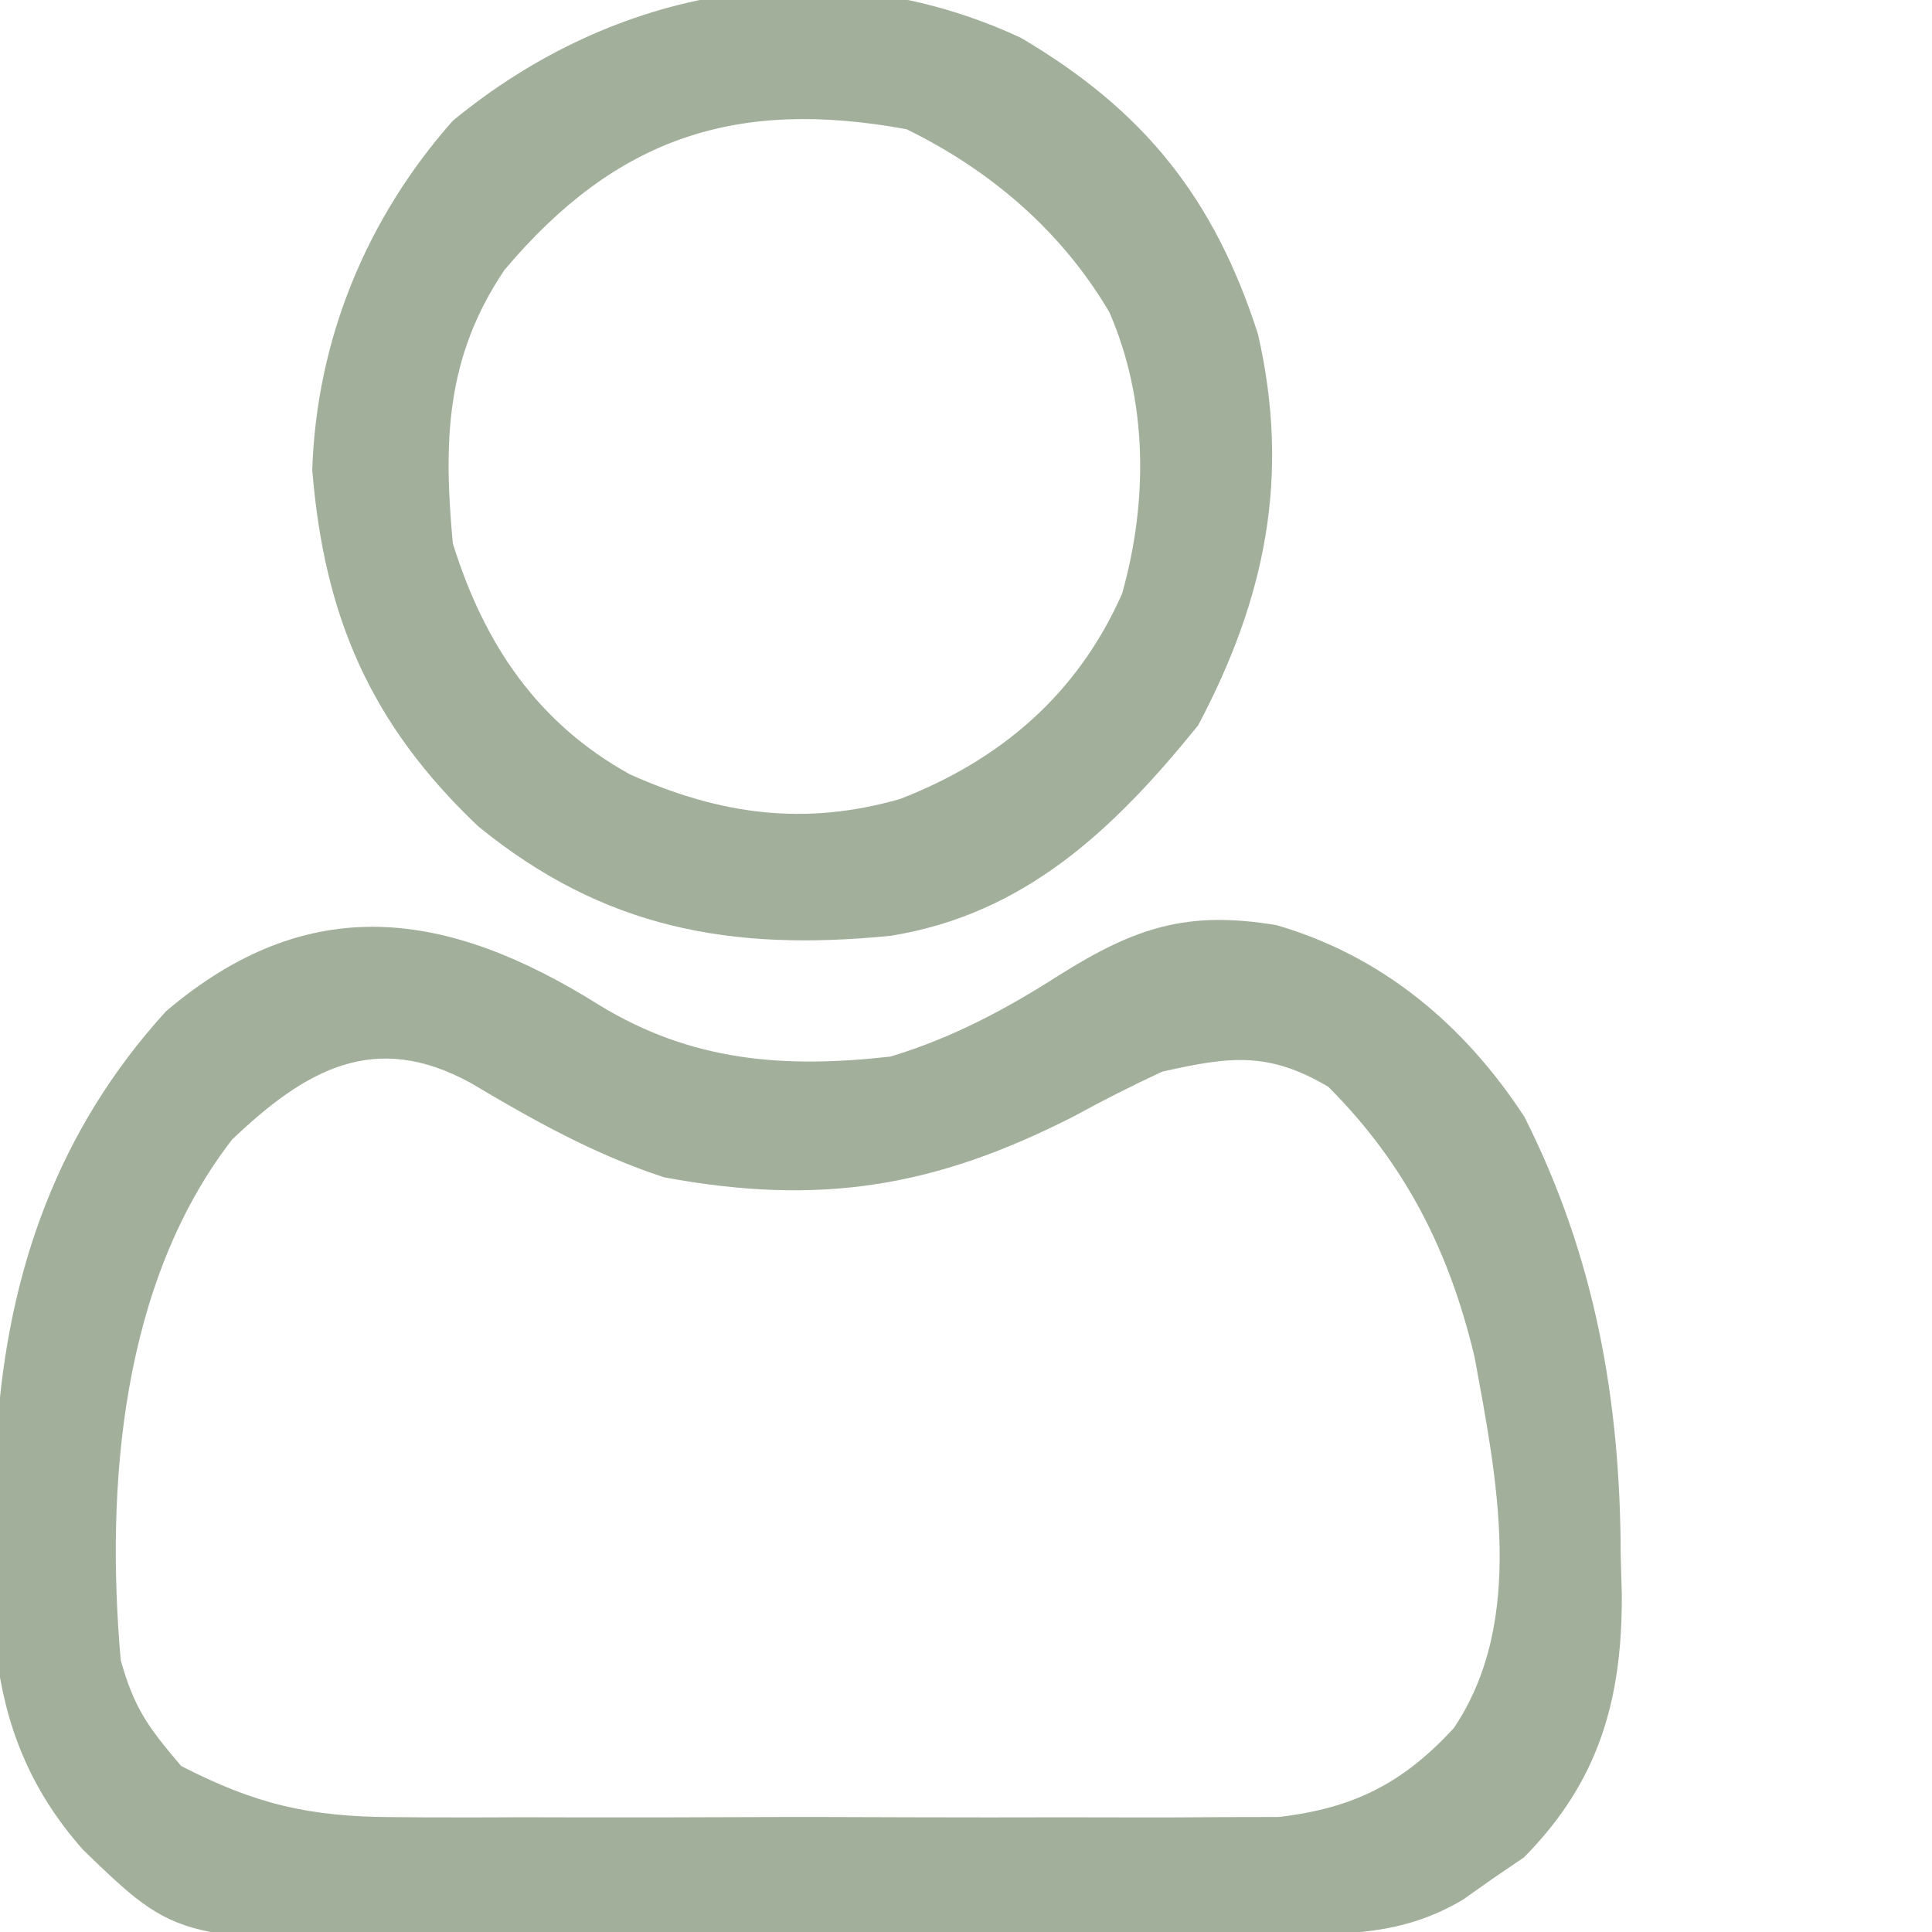 <?xml version="1.0" encoding="UTF-8"?>
<svg version="1.1" xmlns="http://www.w3.org/2000/svg" width="128" height="128">
<path d="M0 0 C6.14 3.768 12.278 4.231 19.336 3.434 C23.407 2.205 26.971 0.308 30.543 -1.98 C35.555 -5.123 39.001 -6.26 44.918 -5.27 C51.937 -3.228 57.372 1.357 61.336 7.434 C66.008 16.701 67.695 26.199 67.711 36.496 C67.735 37.342 67.76 38.189 67.785 39.061 C67.817 46.028 66.281 51.455 61.301 56.492 C60.297 57.175 60.297 57.175 59.273 57.871 C58.602 58.344 57.93 58.817 57.238 59.305 C53.265 61.663 49.524 61.593 45.054 61.611 C43.946 61.62 43.946 61.62 42.816 61.631 C40.371 61.65 37.926 61.662 35.48 61.672 C34.644 61.676 33.807 61.68 32.945 61.684 C28.514 61.705 24.082 61.719 19.651 61.729 C15.086 61.74 10.521 61.774 5.956 61.814 C2.436 61.84 -1.084 61.848 -4.604 61.852 C-6.286 61.857 -7.968 61.868 -9.65 61.887 C-27.862 62.076 -27.862 62.076 -34.162 55.986 C-41.484 47.733 -40.271 38.641 -39.855 28.195 C-39.127 17.667 -35.839 8.3 -28.664 0.434 C-19.173 -7.644 -9.986 -6.253 0 0 Z M-24.289 8.934 C-31.635 18.436 -32.681 31.9 -31.664 43.434 C-30.761 46.623 -29.891 47.806 -27.664 50.434 C-22.785 52.948 -19.189 53.811 -13.631 53.822 C-12.634 53.83 -12.634 53.83 -11.617 53.838 C-9.444 53.851 -7.271 53.842 -5.098 53.832 C-3.575 53.834 -2.052 53.837 -0.53 53.841 C2.652 53.845 5.833 53.839 9.014 53.825 C13.082 53.808 17.149 53.817 21.216 53.835 C24.357 53.846 27.498 53.843 30.639 53.835 C32.138 53.833 33.638 53.835 35.137 53.842 C37.236 53.85 39.333 53.838 41.432 53.822 C43.219 53.818 43.219 53.818 45.042 53.815 C50.014 53.24 53.262 51.595 56.648 47.934 C61.45 40.821 59.495 31.323 58.027 23.328 C56.35 16.307 53.445 10.543 48.336 5.434 C44.334 3.073 41.783 3.436 37.336 4.434 C35.366 5.346 33.428 6.329 31.523 7.371 C22.279 12.101 14.653 13.348 4.336 11.434 C-0.272 9.926 -4.327 7.654 -8.477 5.184 C-14.837 1.692 -19.398 4.276 -24.289 8.934 Z " fill="#A2AF9B" transform="translate(39.664,66.566)"/>
<path d="M0 0 C8.155 4.793 12.828 10.629 15.719 19.637 C17.877 29.055 16.214 37.15 11.75 45.562 C6.216 52.407 0.295 58.071 -8.625 59.5 C-19.193 60.55 -27.617 59.034 -35.938 52.25 C-43.087 45.476 -46.155 38.326 -46.938 28.625 C-46.65 19.986 -43.339 11.954 -37.625 5.5 C-26.908 -3.327 -12.845 -5.976 0 0 Z M-34.215 15.402 C-38.102 21.184 -38.249 26.726 -37.625 33.5 C-35.554 40.15 -32.044 45.403 -25.875 48.812 C-19.903 51.479 -14.335 52.245 -8 50.438 C-1.295 47.84 3.781 43.465 6.715 36.836 C8.441 30.727 8.426 24.052 5.875 18.188 C2.707 12.807 -1.991 8.789 -7.562 6.062 C-18.808 3.997 -26.79 6.573 -34.215 15.402 Z " fill="#A2AF9B" transform="translate(67.625,2.5)"/>
</svg>
